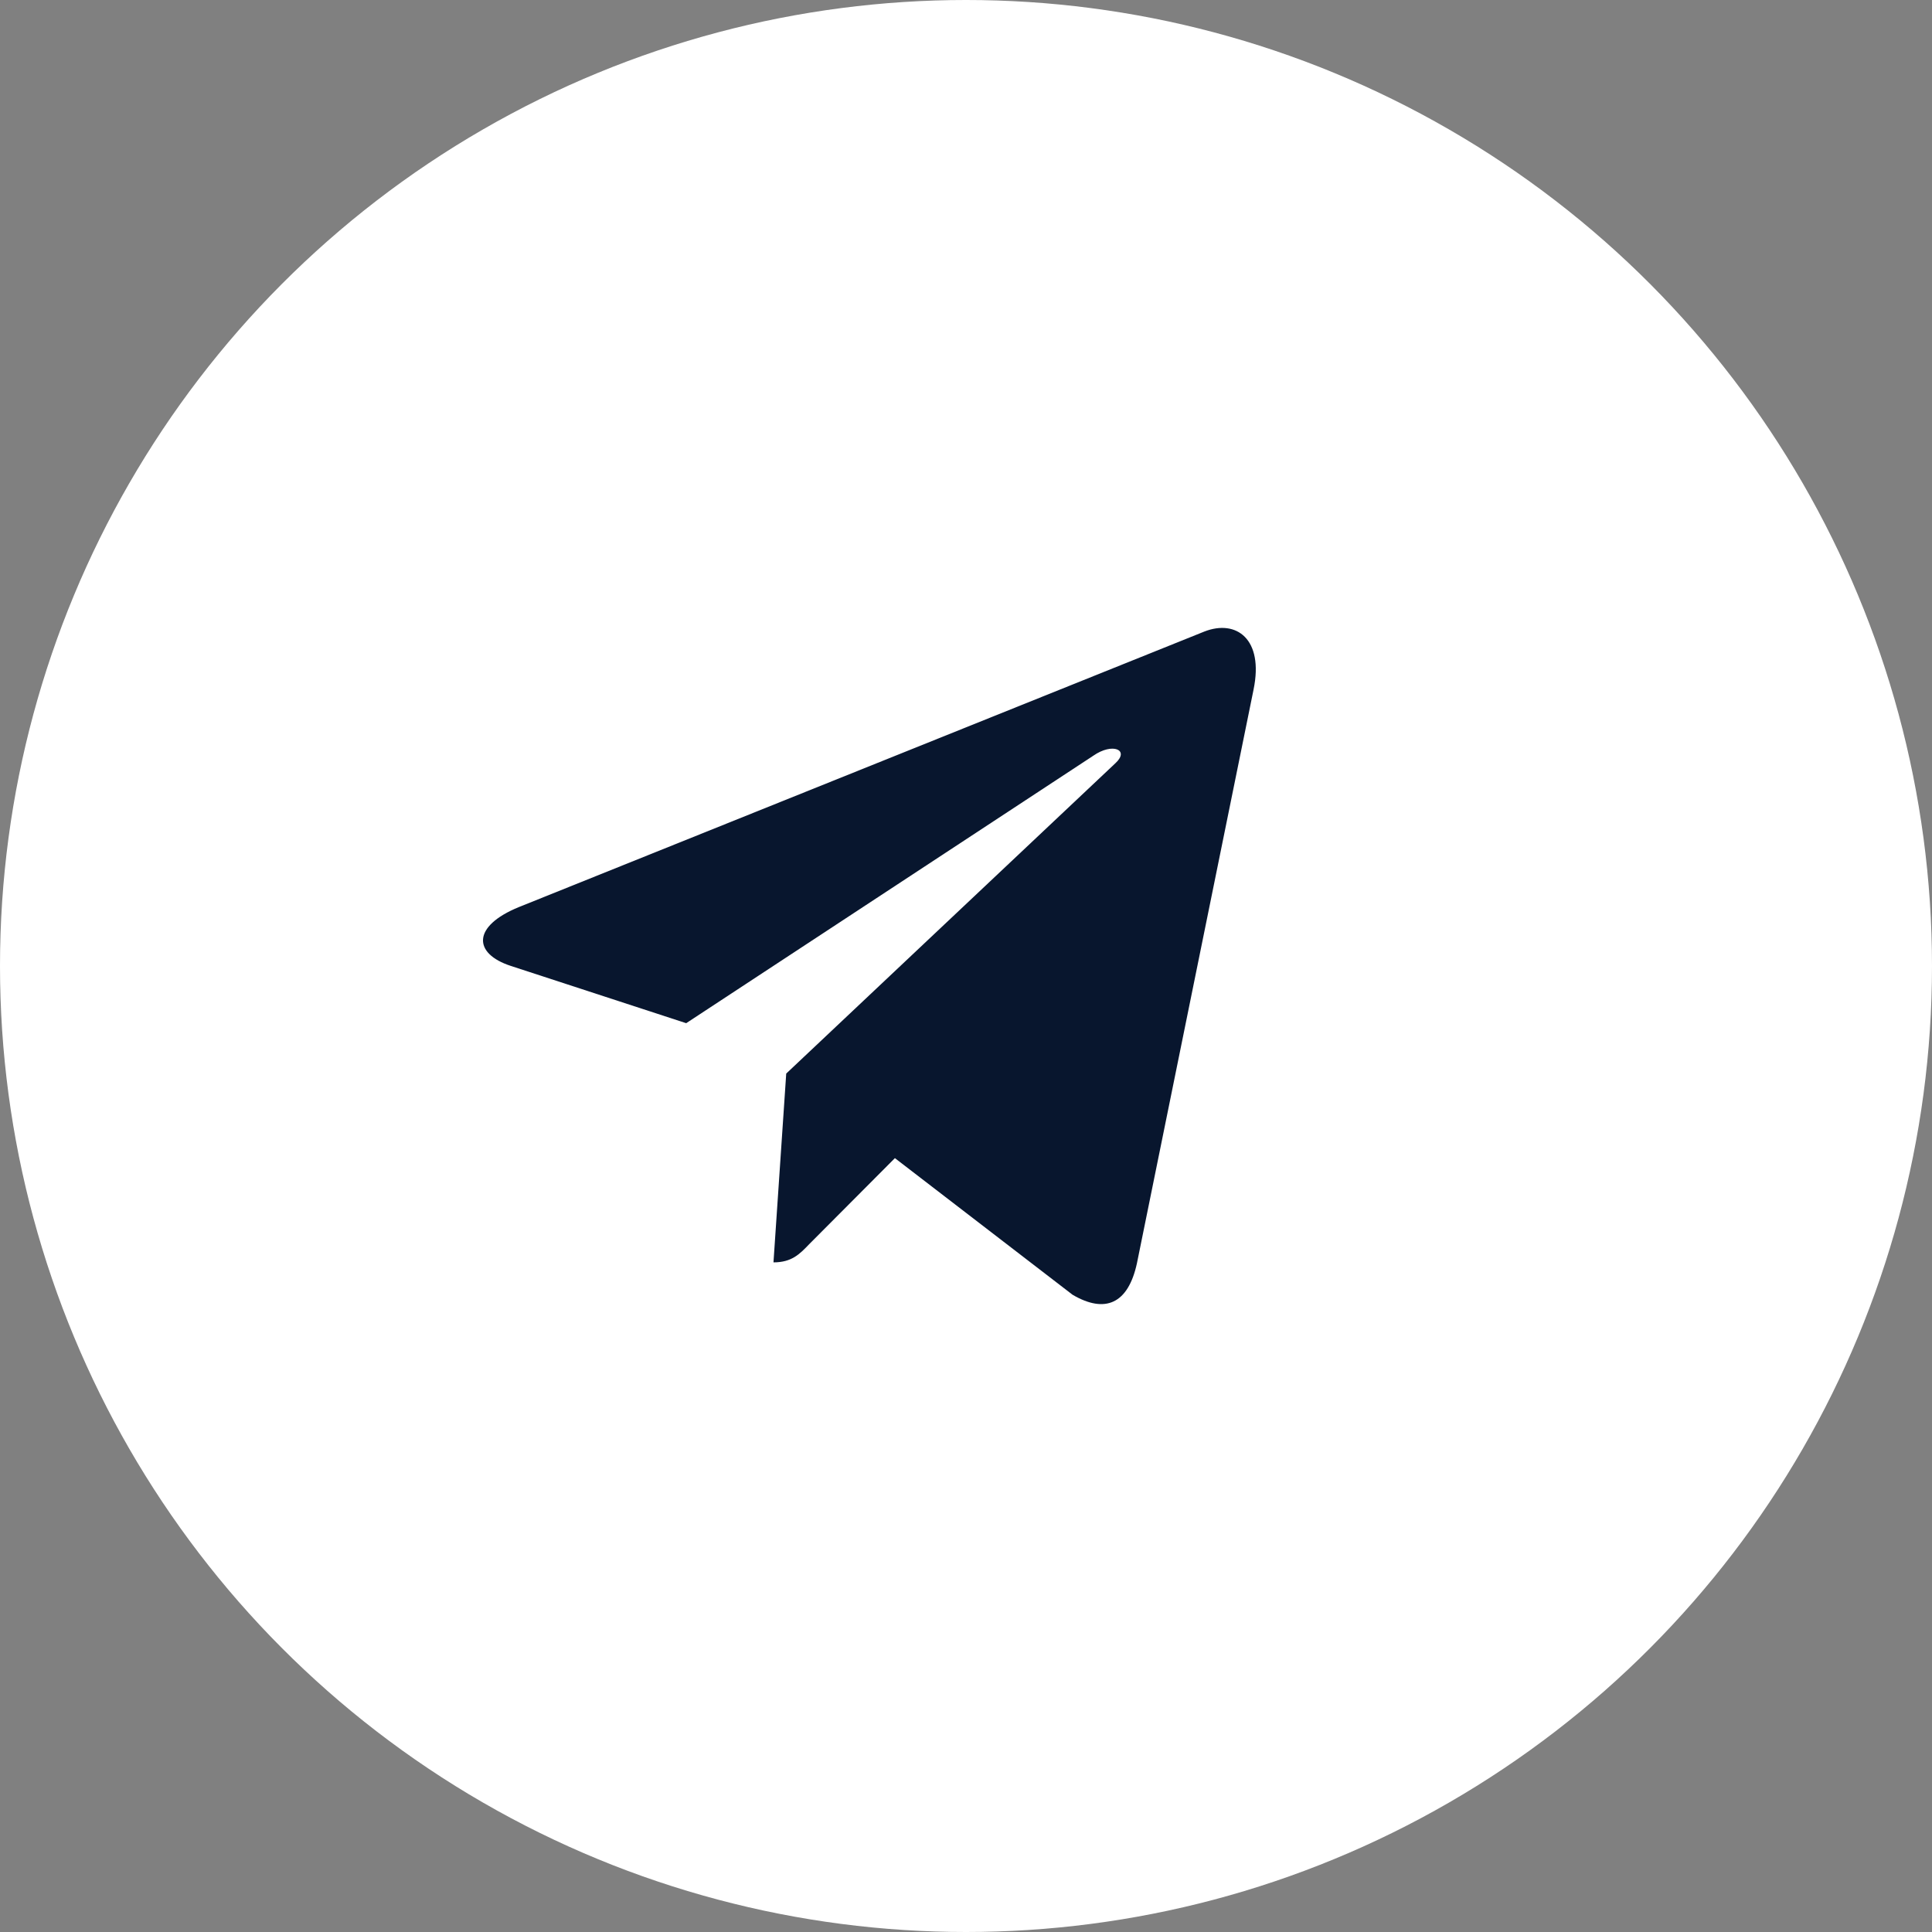 <svg width="40" height="40" viewBox="0 0 40 40" fill="none" xmlns="http://www.w3.org/2000/svg">
<rect x="0" y="0" width="40" height="40" fill="#808080" stroke="none"/>
<circle cx="20" cy="20" r="20" fill="white"/>
<path d="M16.278 22.227L16.014 26.136C16.392 26.136 16.556 25.965 16.753 25.76L18.528 23.978L22.207 26.807C22.882 27.202 23.357 26.994 23.539 26.155L25.954 14.275L25.954 14.274C26.169 13.227 25.594 12.818 24.936 13.075L10.743 18.78C9.774 19.175 9.789 19.742 10.578 19.999L14.207 21.184L22.636 15.646C23.032 15.37 23.393 15.523 23.096 15.799L16.278 22.227Z" fill="#08162E"/>
</svg>
